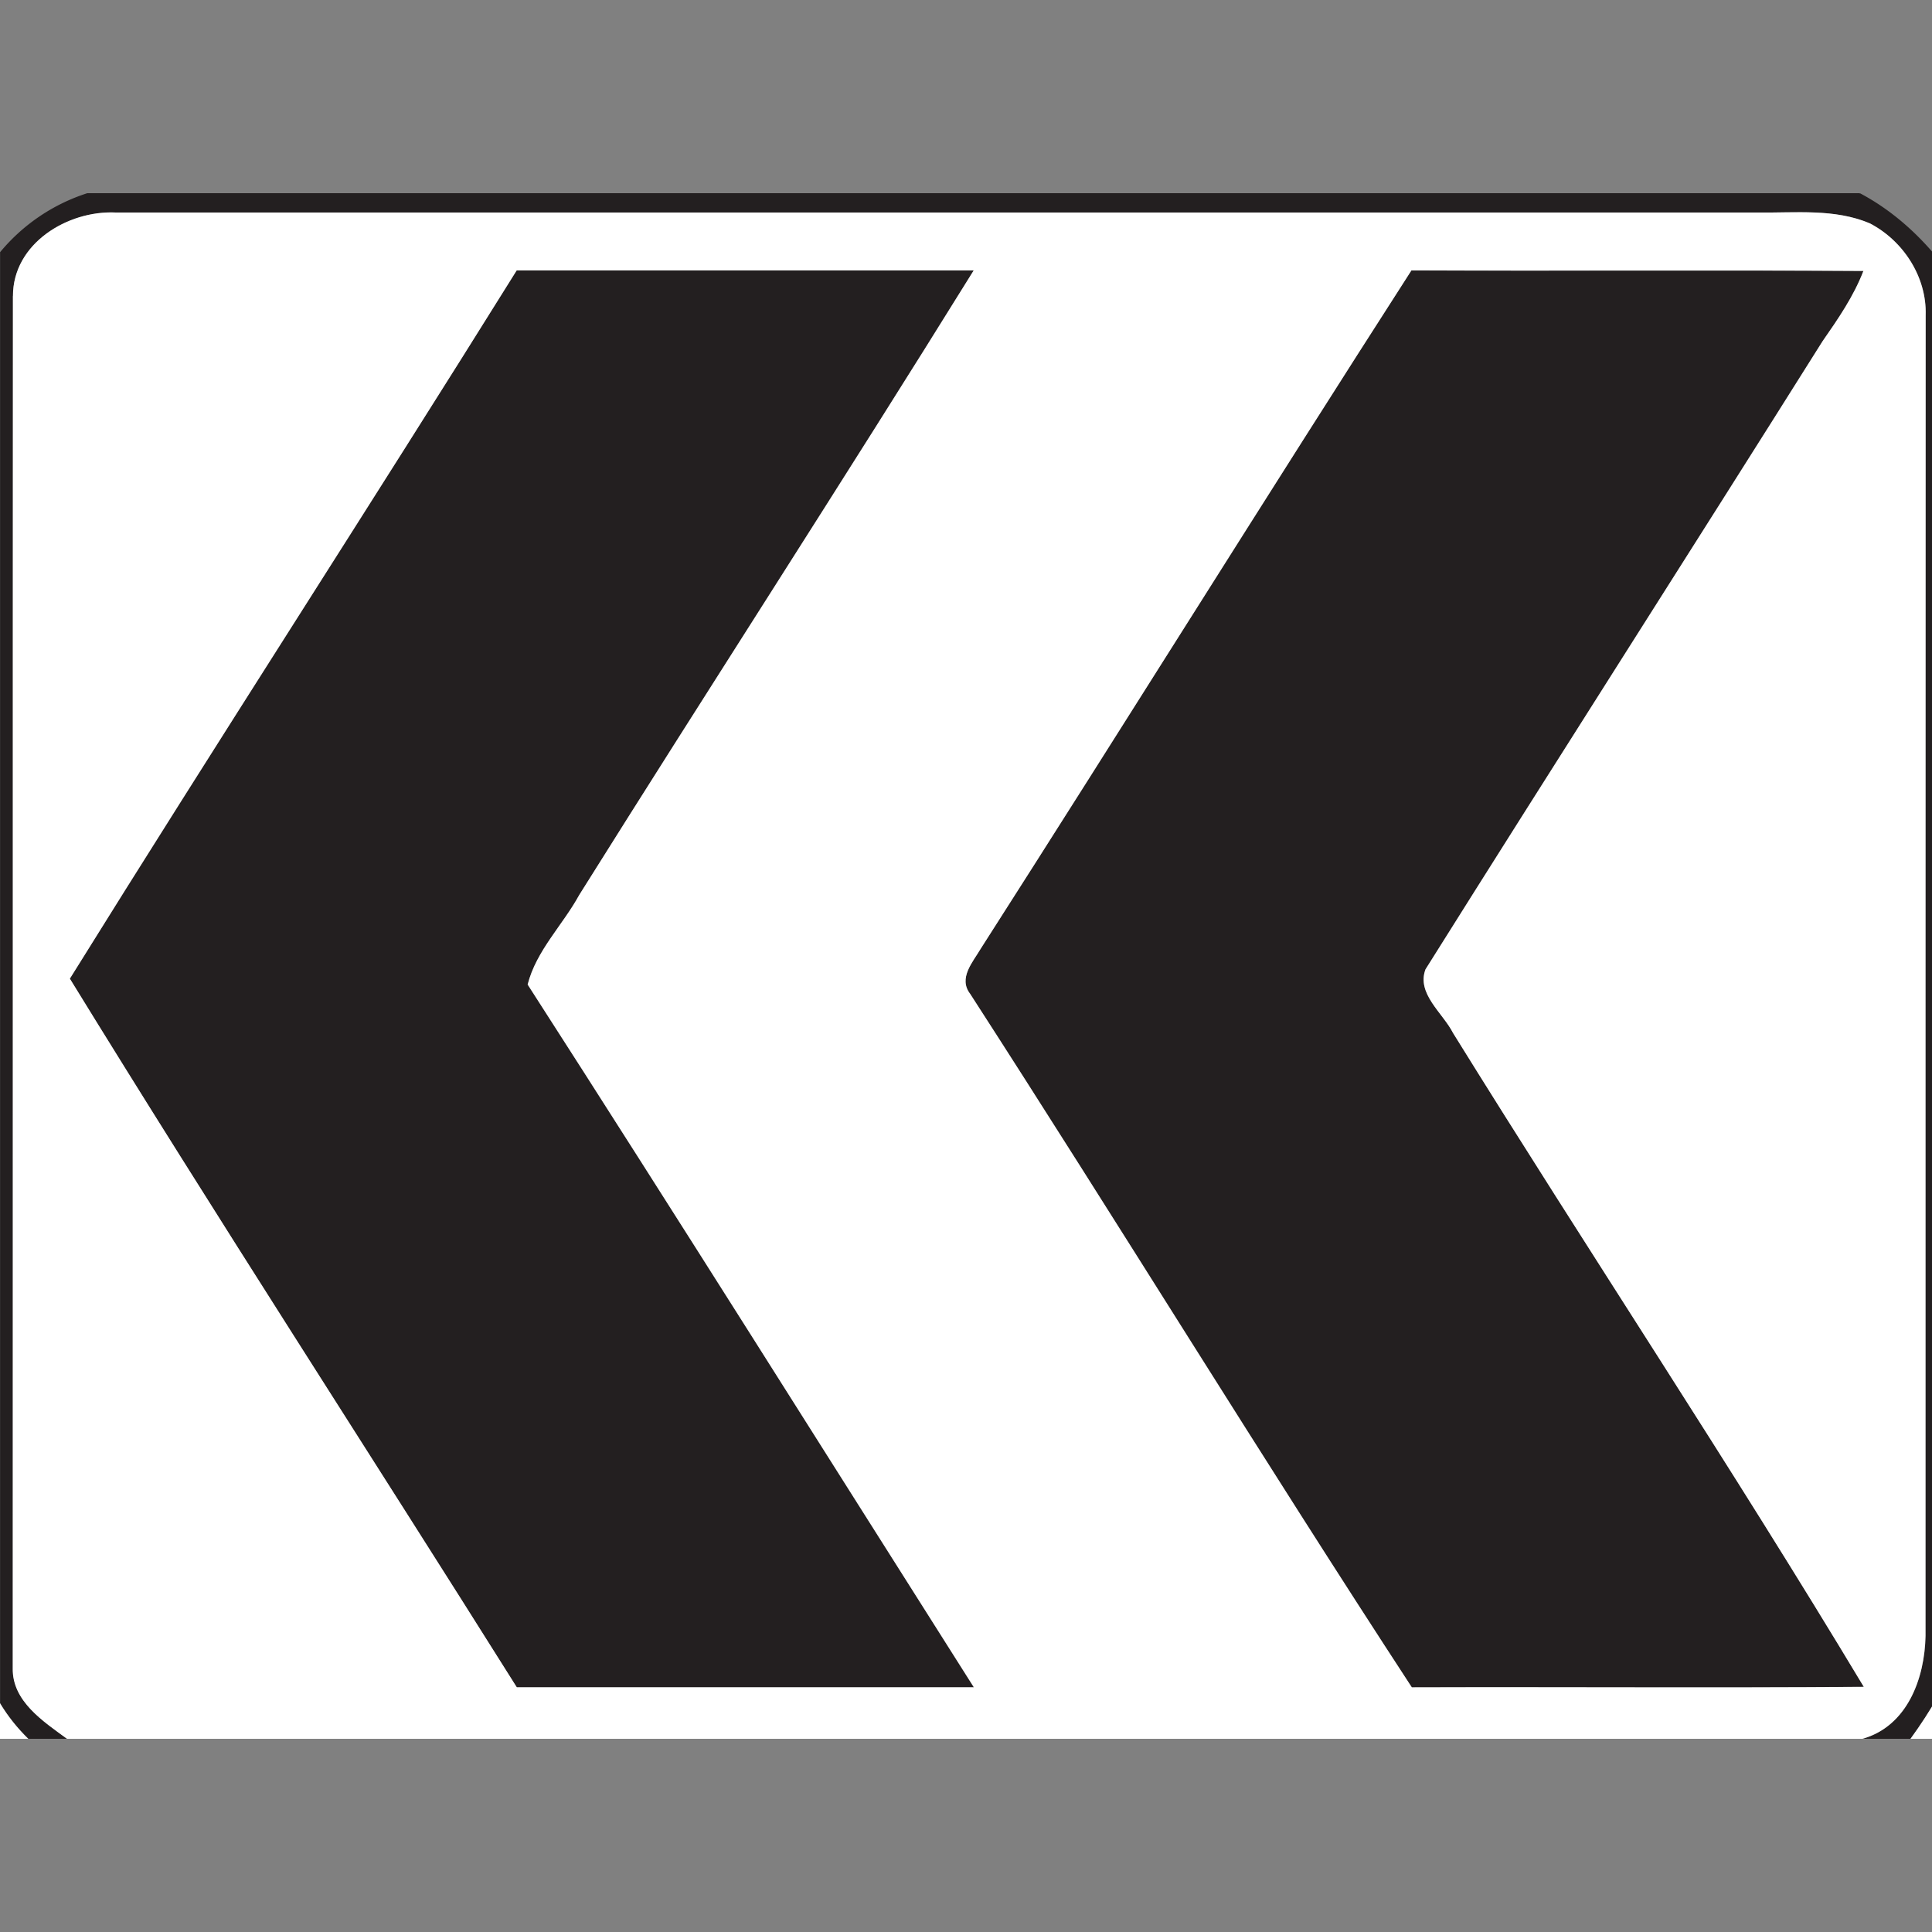 <svg xmlns="http://www.w3.org/2000/svg" width="24" height="24">
    <rect width="100%" height="100%" fill="#808080" stroke="none"/>
    <path fill="#231f20" d="M1.083 2.4H23.1l.01.003c.378.201.701.486.97.816v17.844a5.717 5.717 0 0 1-.347.537h-.597c.558-.156.774-.75.784-1.277.001-5.469-.002-10.938.002-16.406.015-.476-.278-.927-.695-1.143-.438-.185-.923-.128-1.386-.134H1.438C.84 2.613.16 3.026.162 3.678.16 9.359.163 15.041.16 20.723c-.008.41.379.661.674.877H.352a2.202 2.202 0 0 1-.351-.442V3.133A2.33 2.33 0 0 1 1.084 2.4z"/>
    <path fill="#231f20" d="M6.418 3.36h5.677c-1.613 2.599-3.276 5.166-4.9 7.758-.205.374-.534.692-.641 1.113 1.865 2.898 3.697 5.818 5.543 8.73H6.419c-1.846-2.938-3.736-5.848-5.552-8.803 1.831-2.945 3.716-5.854 5.55-8.797z"/>
    <path fill="#231f20" d="M17.534 3.358c1.871.008 3.742-.005 5.614.007-.122.318-.315.597-.508.874-1.638 2.605-3.296 5.196-4.932 7.802-.114.303.215.542.342.79 1.685 2.718 3.457 5.383 5.103 8.123-1.872.014-3.744.001-5.615.006-1.861-2.849-3.639-5.754-5.486-8.614-.151-.196.033-.395.131-.562 1.794-2.803 3.552-5.628 5.351-8.427z"/>
    <path fill="#fff" d="M23.1 2.4h.004l.006.003-.01-.003zM.161 3.678C.159 3.026.839 2.612 1.437 2.64H21.84c.463.006.948-.051 1.386.134.417.216.71.667.695 1.143-.003 5.469-.001 10.938-.002 16.406-.01.526-.226 1.121-.784 1.277H.832c-.294-.216-.682-.466-.674-.877C.16 15.041.157 9.359.16 3.678zm6.257-.318C4.584 6.302 2.699 9.212.868 12.157c1.816 2.955 3.706 5.866 5.552 8.803h5.678c-1.846-2.911-3.678-5.831-5.543-8.73.107-.421.436-.738.641-1.113 1.624-2.591 3.287-5.158 4.9-7.758H6.419zm11.116-.002c-1.799 2.799-3.558 5.624-5.351 8.427-.098.167-.282.366-.131.562 1.846 2.859 3.625 5.765 5.486 8.614 1.871-.006 3.743.008 5.615-.006-1.646-2.74-3.418-5.406-5.103-8.123-.126-.249-.455-.487-.342-.79 1.636-2.606 3.294-5.197 4.932-7.802.193-.278.386-.557.508-.874-1.871-.012-3.742.001-5.614-.007zM23.733 21.6c.126-.173.242-.351.347-.537v.537h-.347zM0 21.158c.097.162.216.31.351.442H0v-.442z"/>
</svg>
